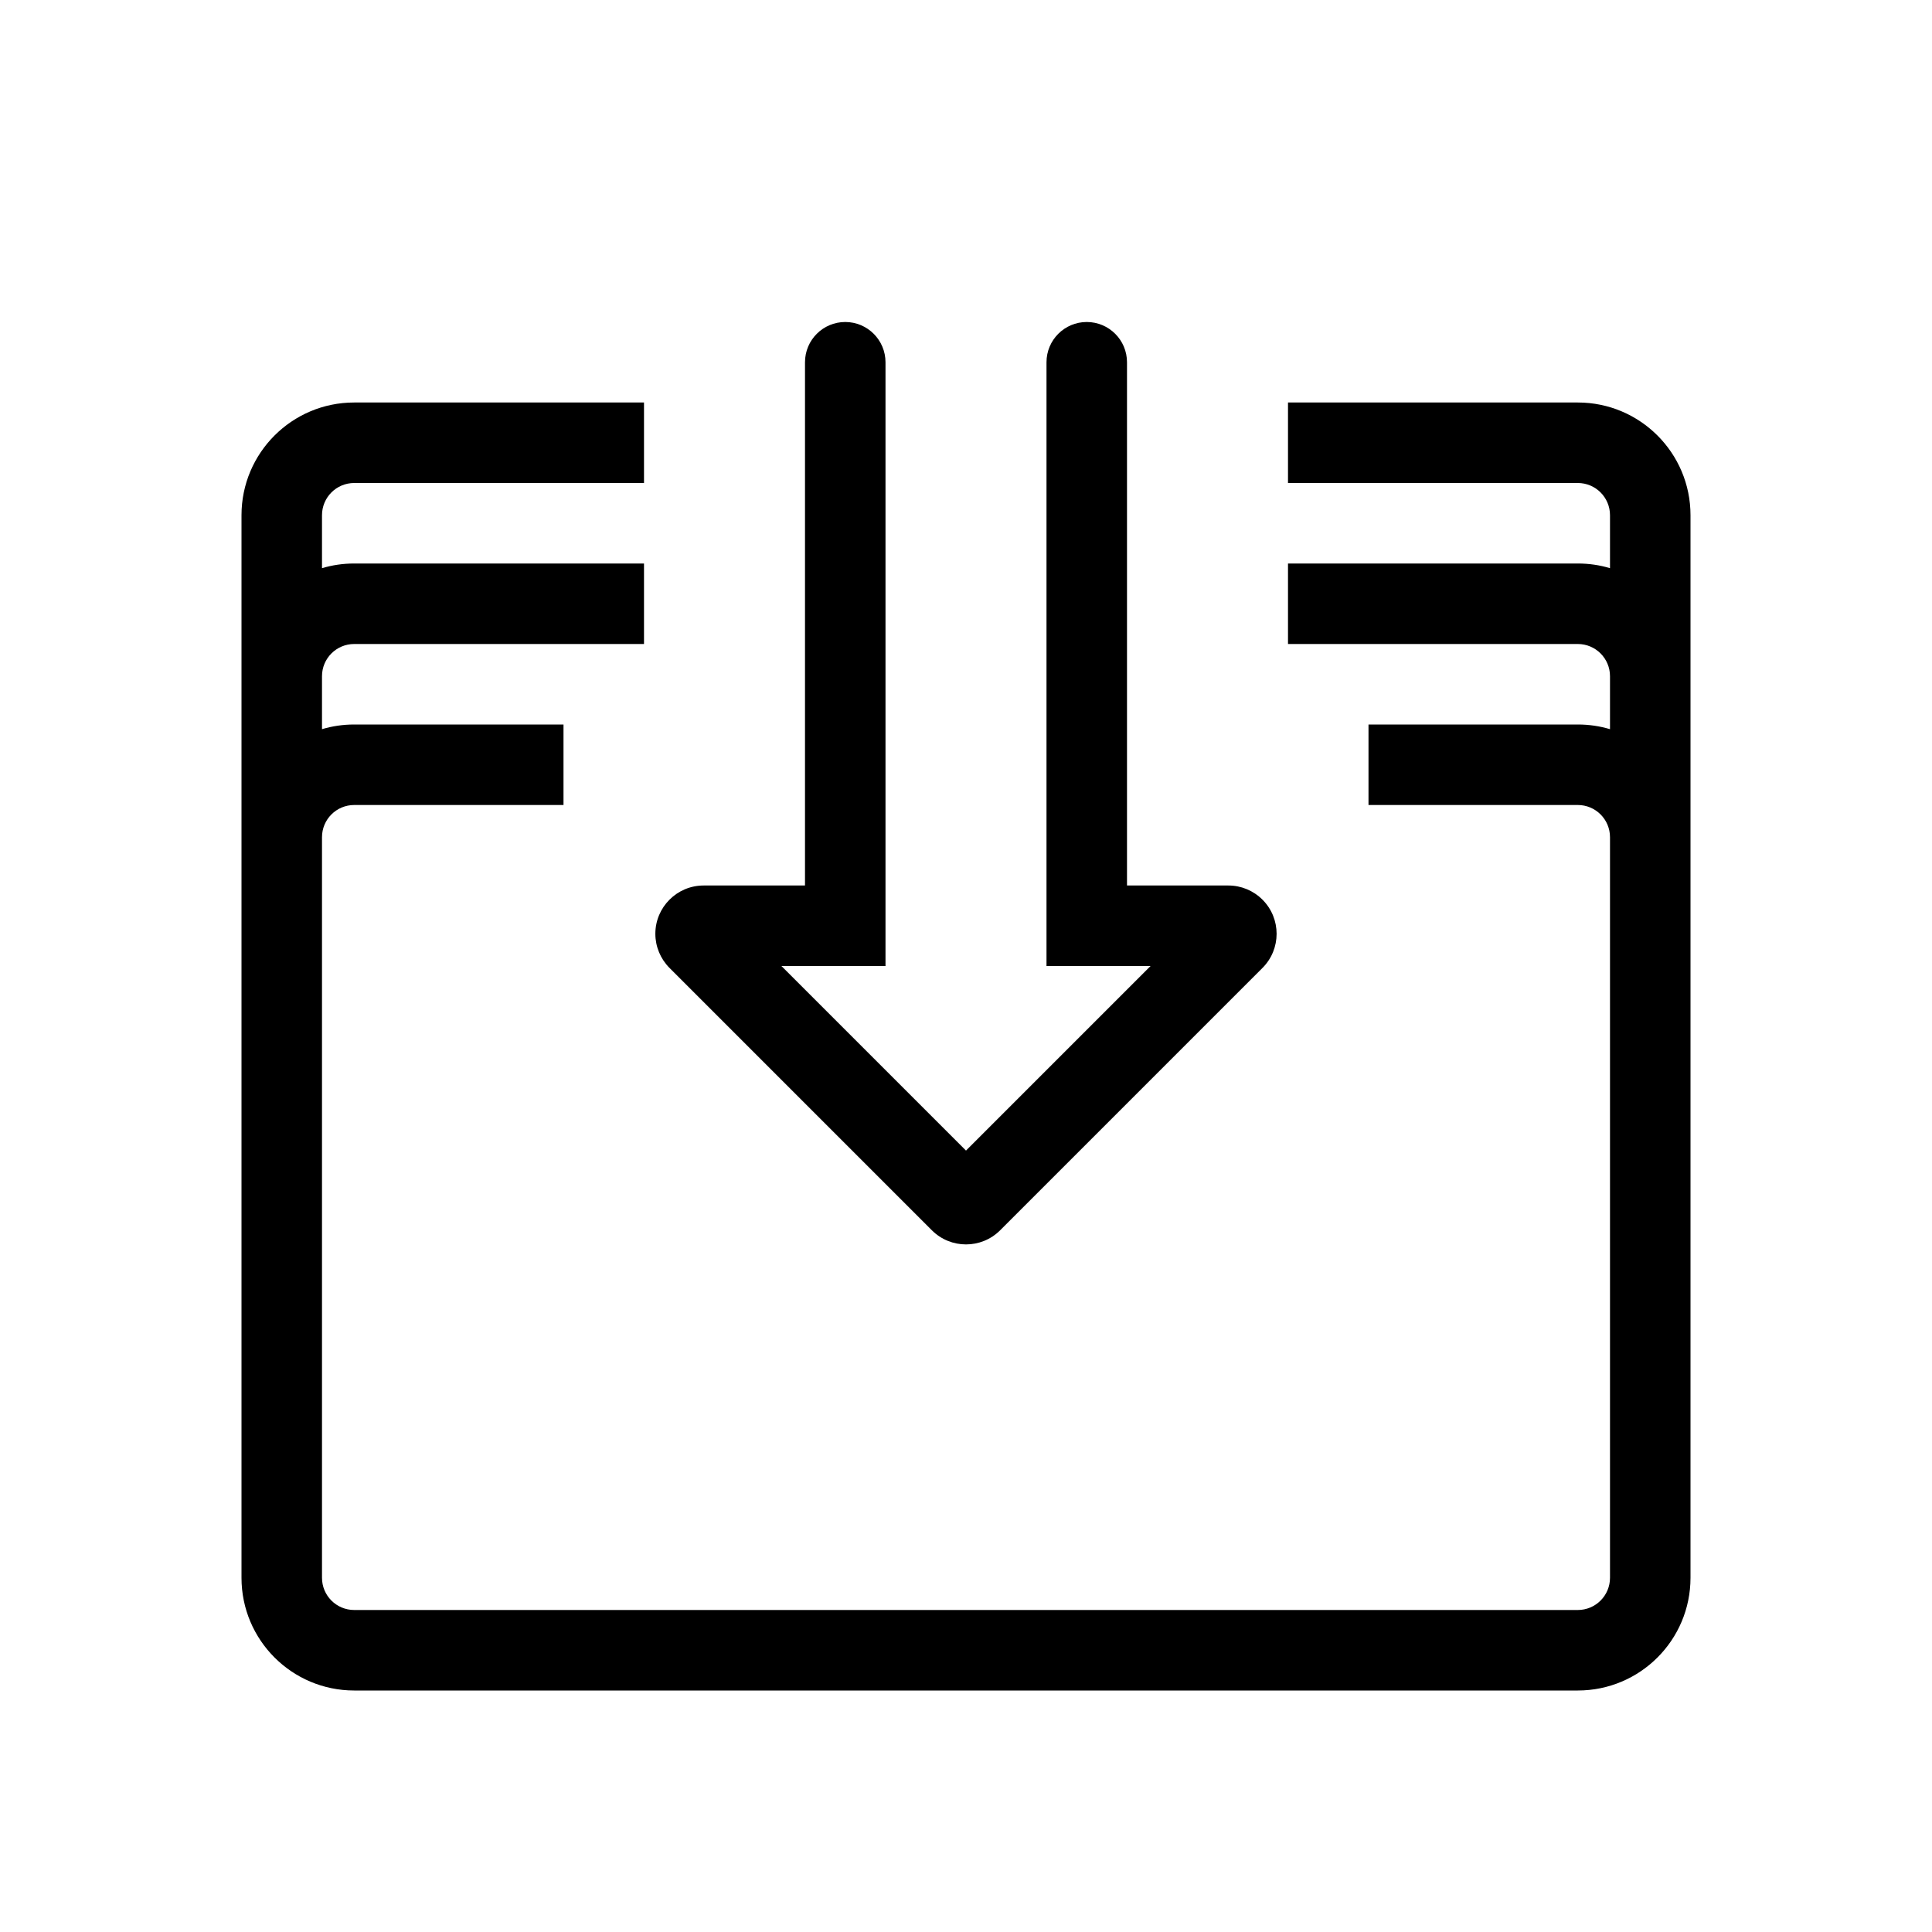 <svg width="24" height="24" viewBox="0 0 24 24" fill="none" xmlns="http://www.w3.org/2000/svg">
<path d="M8 5H4.4C3.627 5 3 5.627 3 6.4V19.6C3 20.373 3.627 21 4.4 21H19.6C20.373 21 21 20.373 21 19.6V6.4C21 5.627 20.373 5 19.6 5H16V6H19.6C19.821 6 20 6.179 20 6.4V7.058C19.873 7.02 19.739 7 19.6 7H16V8H19.6C19.821 8 20 8.179 20 8.4V9.058C19.873 9.02 19.739 9 19.6 9H17V10H19.6C19.821 10 20 10.179 20 10.4V19.6C20 19.821 19.821 20 19.6 20H4.4C4.179 20 4 19.821 4 19.6V10.4C4 10.179 4.179 10 4.4 10H7V9H4.4C4.261 9 4.127 9.02 4 9.058V8.4C4 8.179 4.179 8 4.4 8H8V7H4.4C4.261 7 4.127 7.02 4 7.058V6.4C4 6.179 4.179 6 4.4 6H8V5Z" fill="black"/>
<path fill-rule="evenodd" clip-rule="evenodd" d="M10 11V4.5C10 4.224 10.224 4 10.5 4C10.776 4 11 4.224 11 4.5V12H9.707L12 14.293L14.293 12H13V4.5C13 4.224 13.224 4 13.5 4C13.776 4 14 4.224 14 4.5V11H15.259C15.418 11 15.57 11.063 15.683 11.176C15.917 11.41 15.917 11.79 15.683 12.024L12.424 15.283C12.19 15.517 11.81 15.517 11.576 15.283L8.317 12.024C8.205 11.912 8.141 11.759 8.141 11.6C8.141 11.269 8.41 11 8.741 11H10Z" fill="black"/>
</svg>
